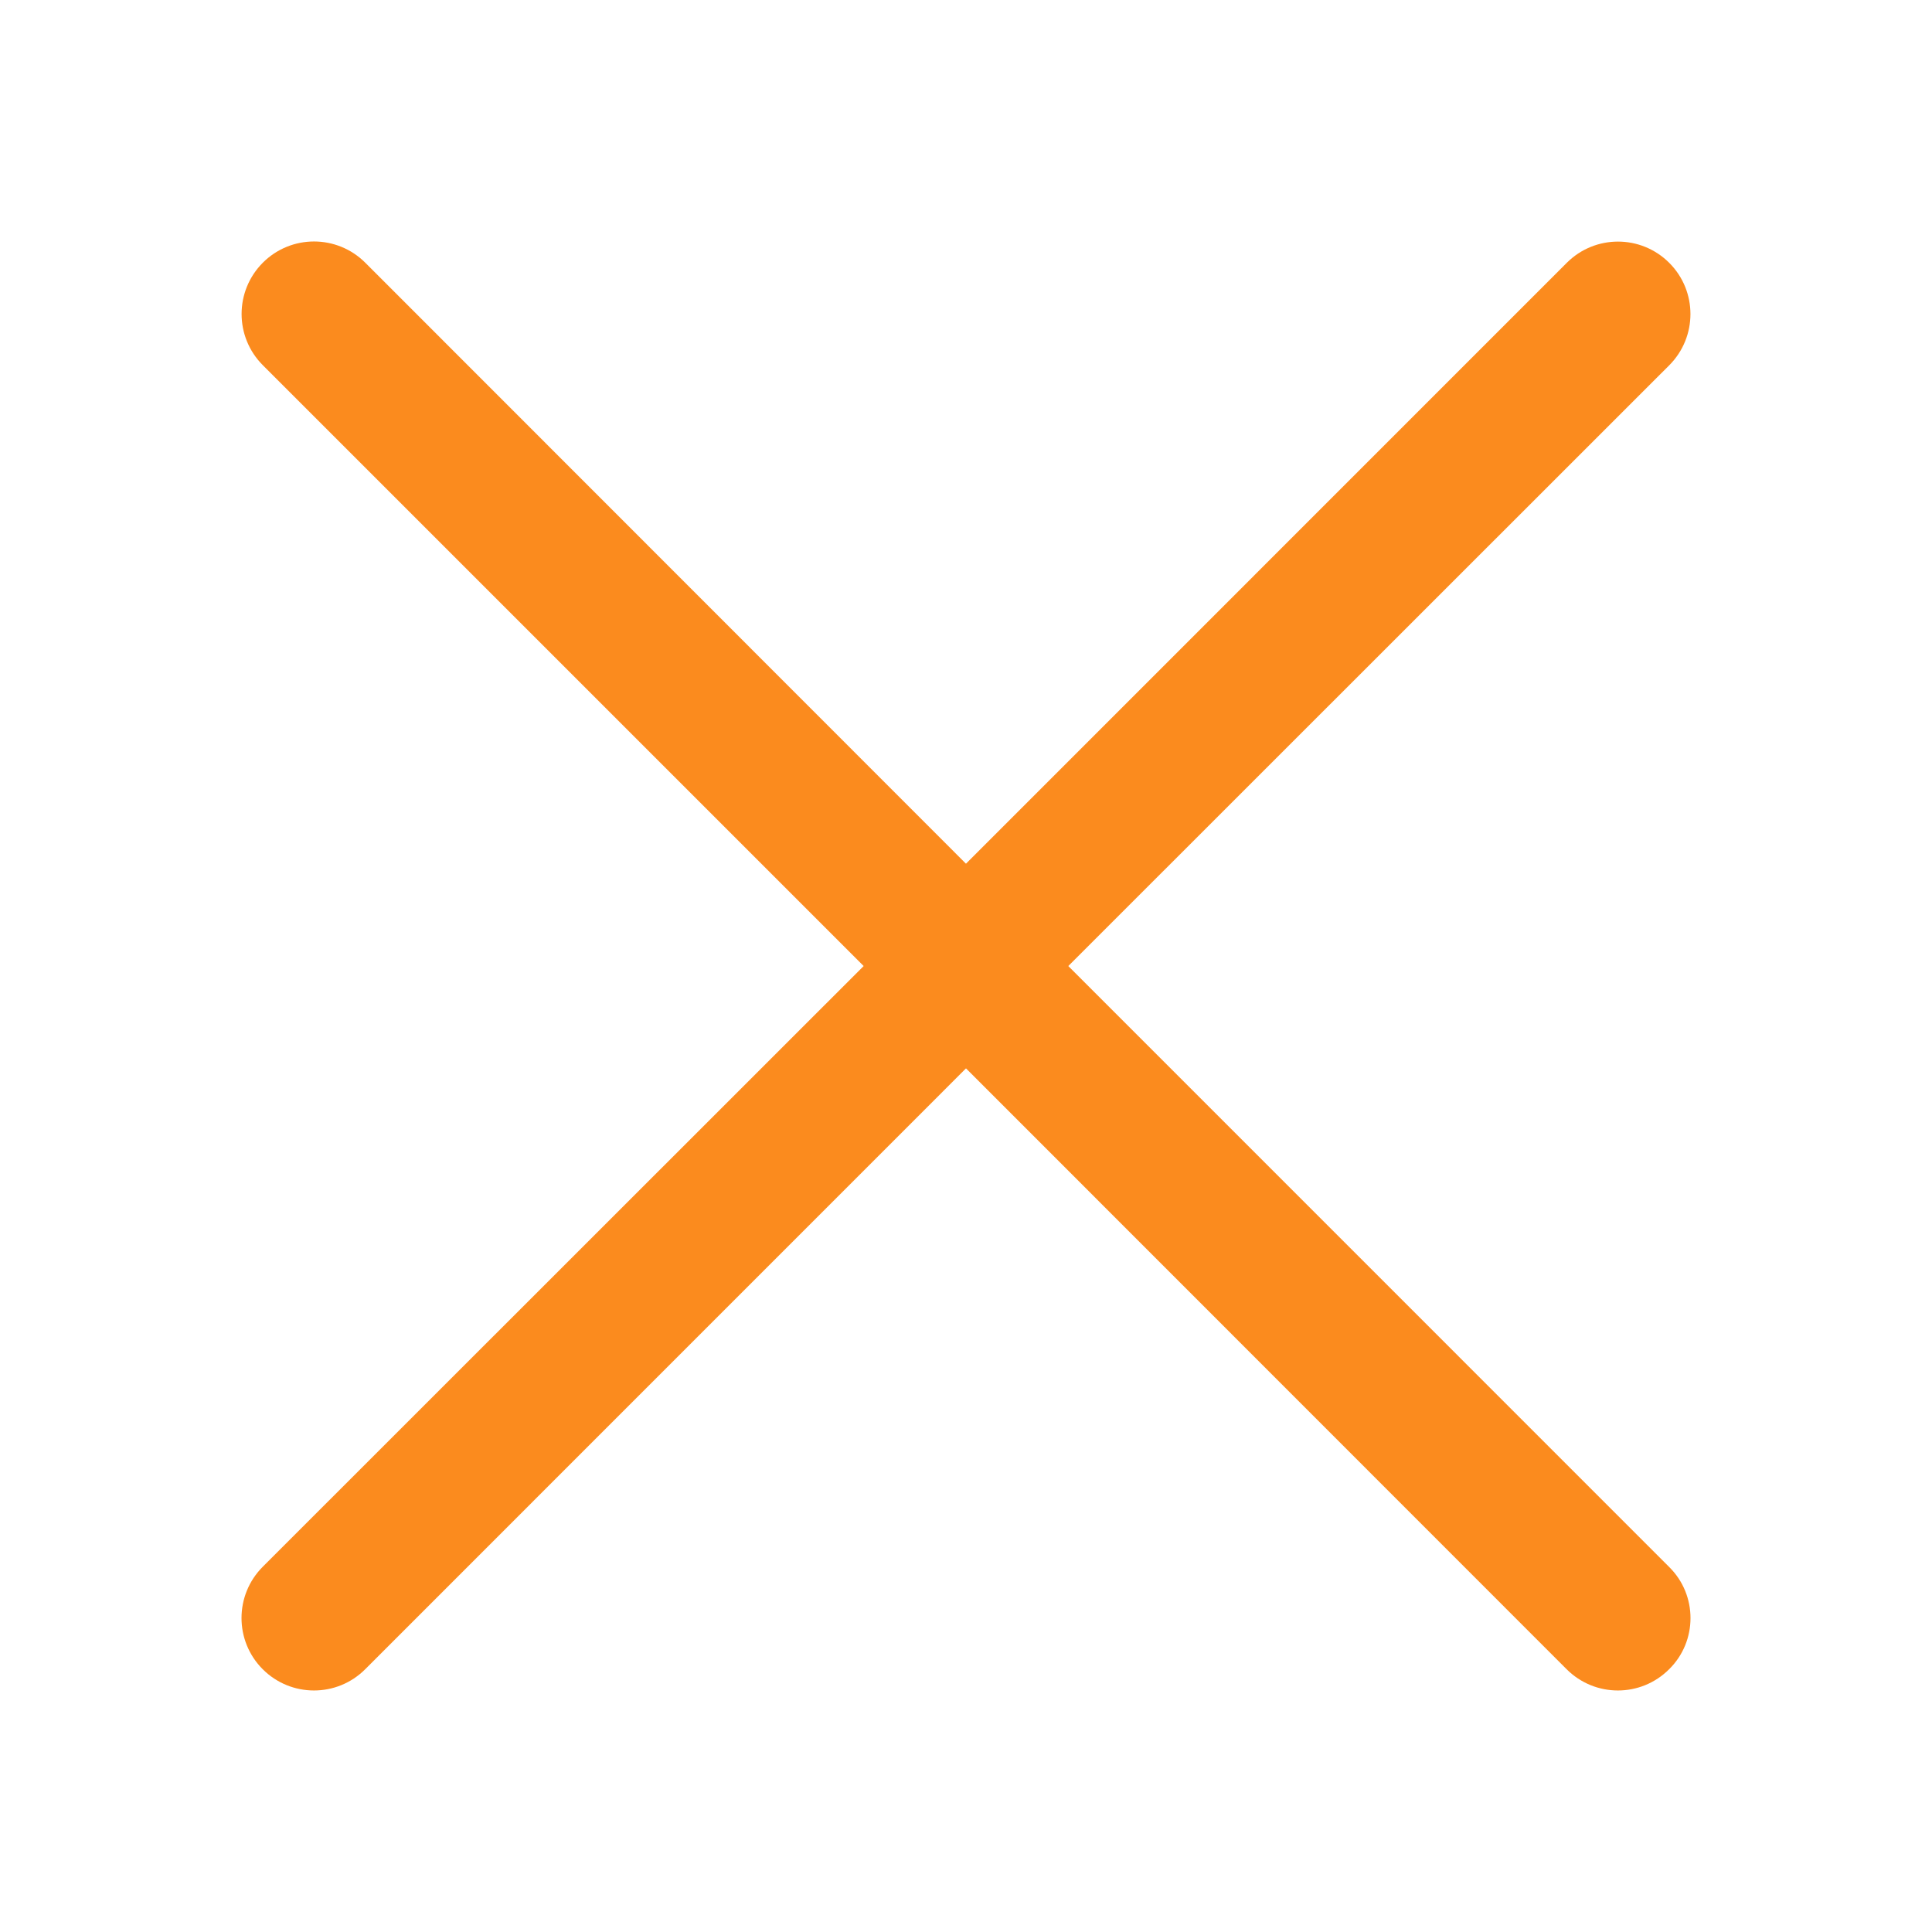 <?xml version="1.0" encoding="UTF-8"?>
<svg id="Capa_1" data-name="Capa 1" xmlns="http://www.w3.org/2000/svg" viewBox="0 0 512 512">
  <defs>
    <style>
      .cls-1 {
        fill: #fb8b1e;
      }
    </style>
  </defs>
  <path class="cls-1" d="m442.33,442.37c-7.5,7.5-19.64,7.5-27.15,0l-159.18-159.24-159.22,159.24c-7.5,7.5-19.64,7.5-27.15,0-7.5-7.5-7.5-19.64,0-27.16l159.25-159.2L69.65,96.78c-7.5-7.5-7.5-19.64,0-27.16,7.5-7.5,19.64-7.5,27.15,0l159.19,159.27,159.22-159.24c7.5-7.5,19.64-7.5,27.15,0,7.5,7.5,7.5,19.64,0,27.16l-159.25,159.2,159.22,159.24c7.56,7.44,7.56,19.68,0,27.12Z"/>
</svg>